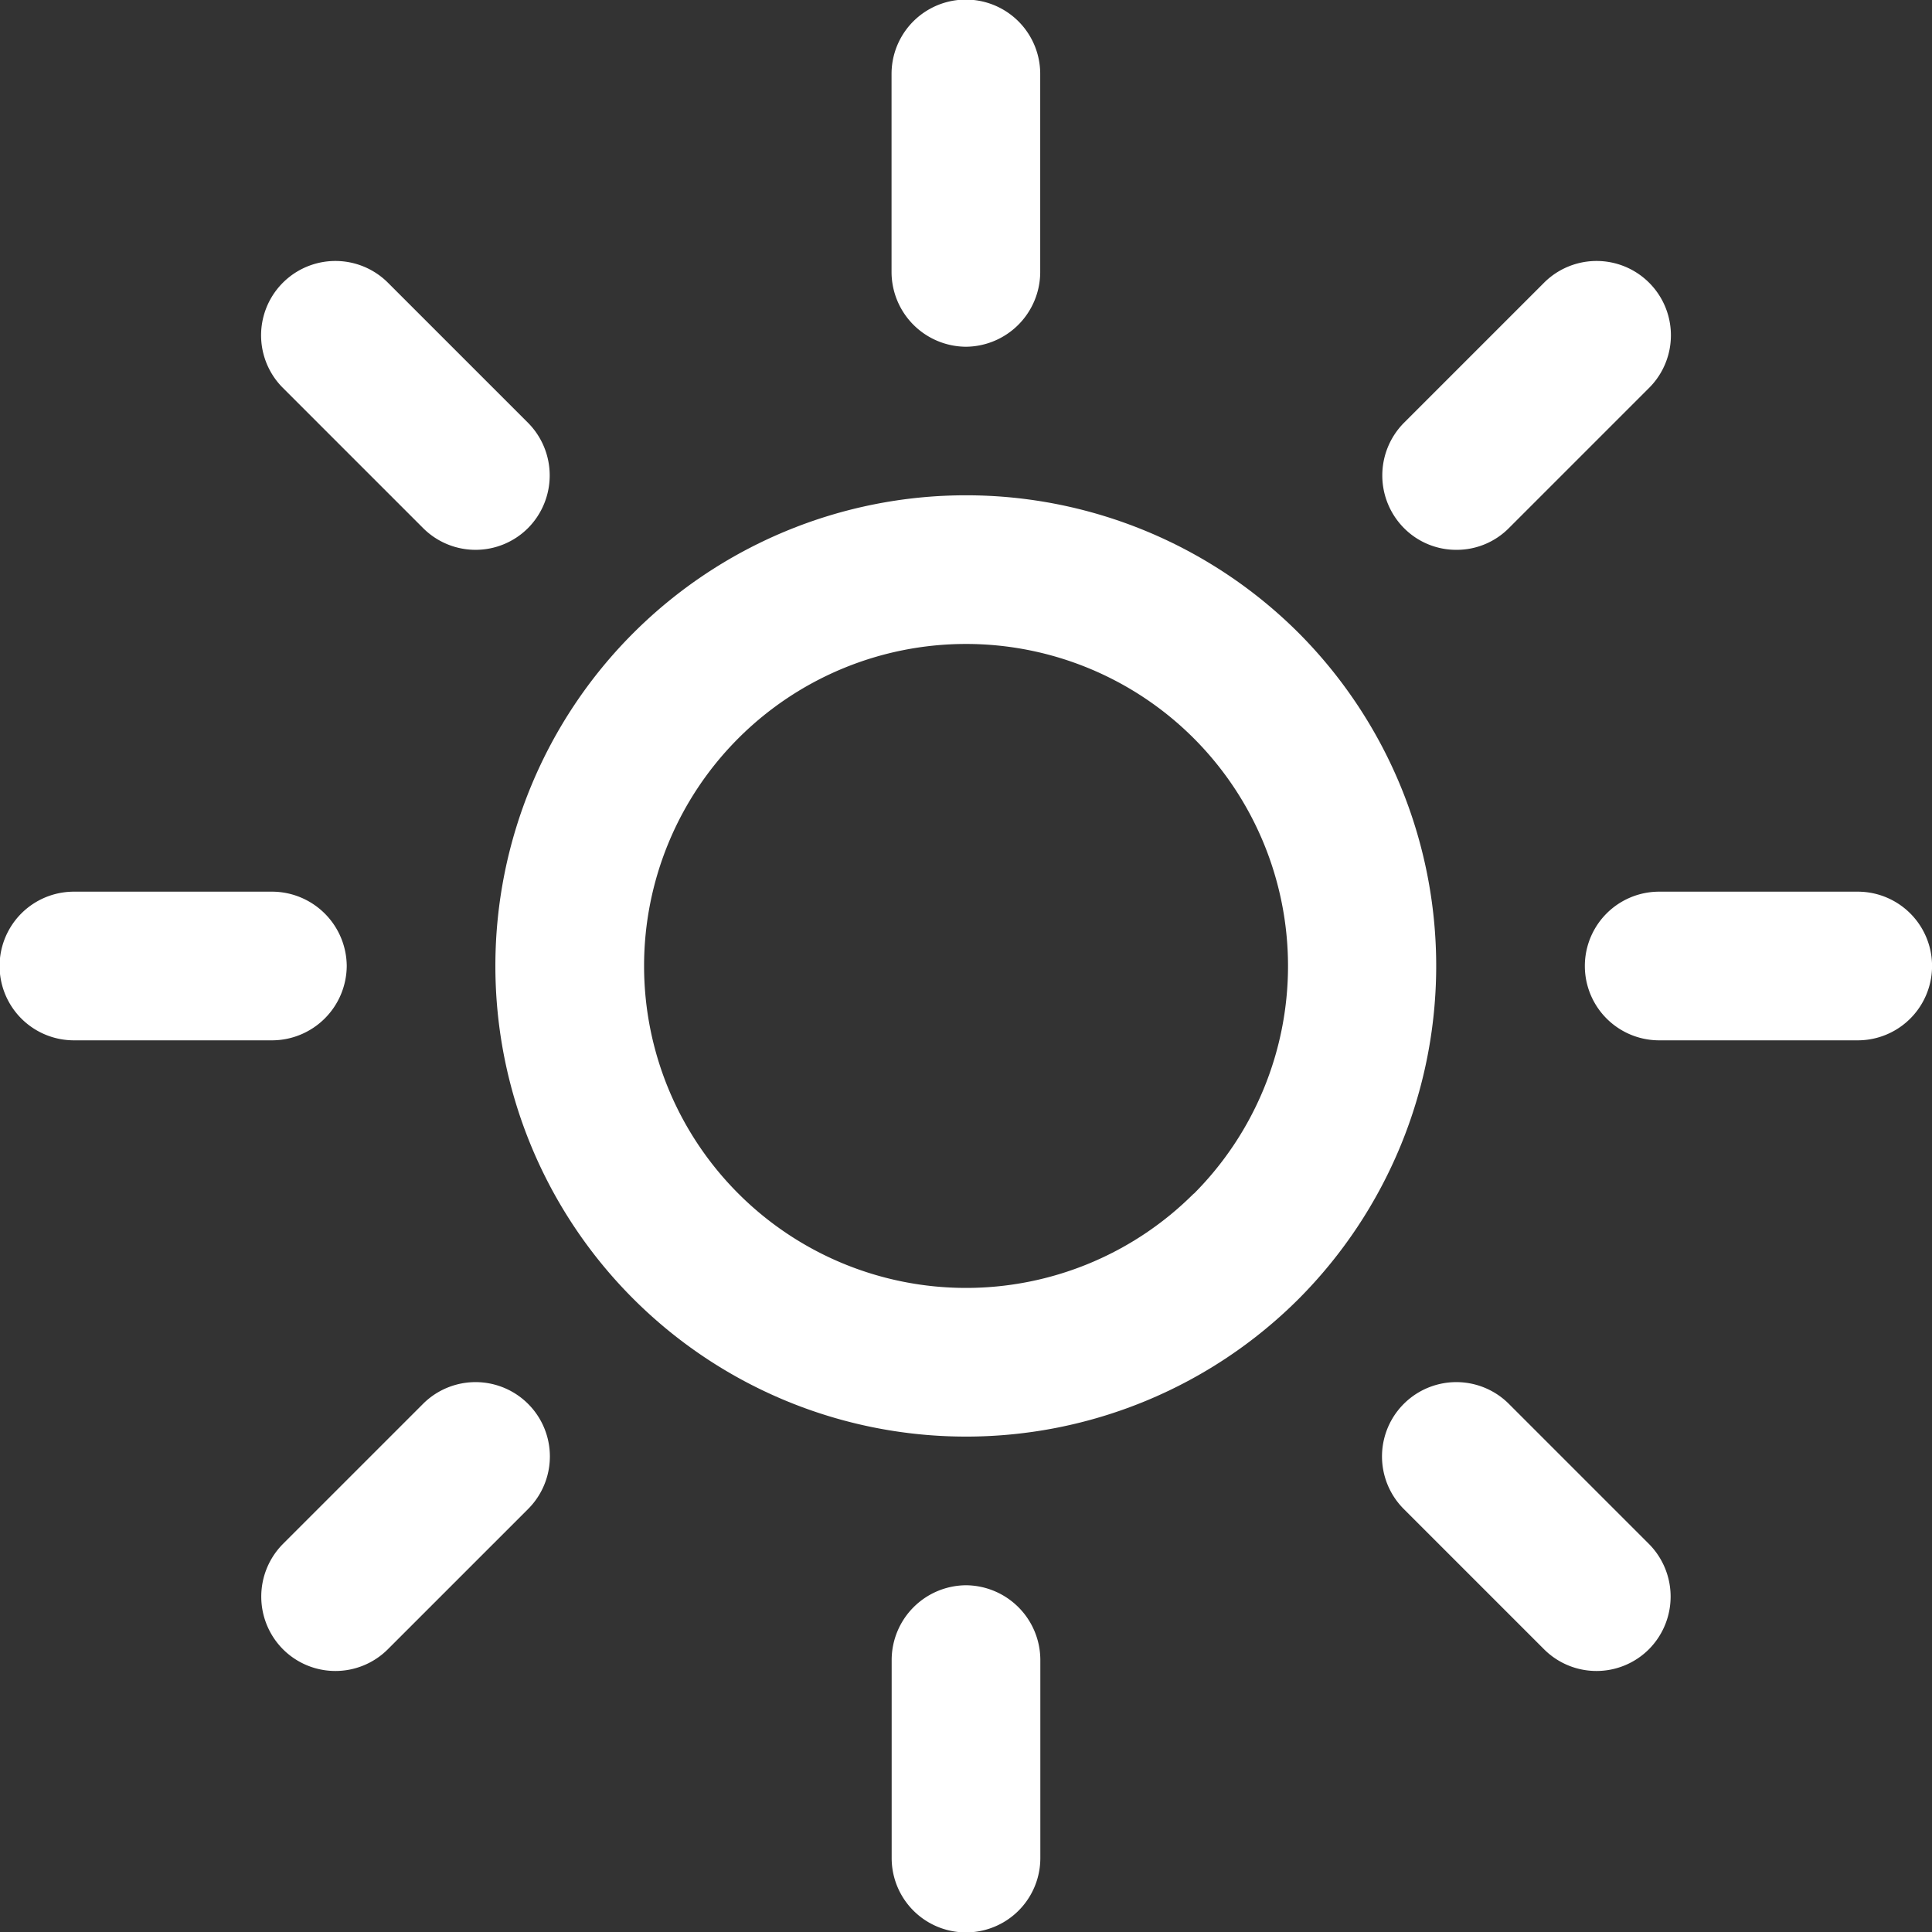 <svg id="u" xmlns="http://www.w3.org/2000/svg" width="16.543" height="16.543" viewBox="0 0 16.543 16.543">
  <rect x="0" y="0" width="16.543" height="16.543" fill="#333333" stroke="none"/>
  <g id="Group_1" data-name="Group 1" transform="translate(0 0)">
    <path id="Path_1" data-name="Path 1" d="M14.13,8.43a4.03,4.03,0,1,0,0,5.7,4.04,4.04,0,0,0,0-5.7Zm-.9,4.8a2.757,2.757,0,1,1,0-3.9A2.76,2.76,0,0,1,13.231,13.231Z" transform="translate(-3.009 -3.009)" fill="#fff"/>
    <path id="Path_2" data-name="Path 2" d="M16.837,7.359a.629.629,0,0,0,.45-.187l1.2-1.2a.636.636,0,0,0-.9-.9l-1.2,1.2a.64.64,0,0,0,0,.9A.629.629,0,0,0,16.837,7.359Z" transform="translate(-4.366 -2.651)" fill="#fff"/>
    <path id="Path_3" data-name="Path 3" d="M17.286,16.387a.636.636,0,0,0-.9.9l1.2,1.2a.635.635,0,0,0,.9,0,.64.64,0,0,0,0-.9l-1.2-1.2Z" transform="translate(-4.366 -4.366)" fill="#fff"/>
    <path id="Path_4" data-name="Path 4" d="M6.273,16.387l-1.2,1.2a.64.64,0,0,0,0,.9.635.635,0,0,0,.9,0l1.2-1.2a.636.636,0,0,0-.9-.9Z" transform="translate(-2.651 -4.366)" fill="#fff"/>
    <path id="Path_5" data-name="Path 5" d="M6.273,7.172a.635.635,0,0,0,.9,0,.64.64,0,0,0,0-.9l-1.2-1.2a.636.636,0,0,0-.9.9Z" transform="translate(-2.651 -2.651)" fill="#fff"/>
    <path id="Path_6" data-name="Path 6" d="M11.886,5.219a.641.641,0,0,0,.636-.636v-1.7a.636.636,0,0,0-1.273,0v1.7A.641.641,0,0,0,11.886,5.219Z" transform="translate(-3.615 -2.25)" fill="#fff"/>
    <path id="Path_7" data-name="Path 7" d="M20.583,11.25h-1.7a.636.636,0,0,0,0,1.273h1.7a.636.636,0,0,0,0-1.273Z" transform="translate(-4.676 -3.615)" fill="#fff"/>
    <path id="Path_8" data-name="Path 8" d="M11.886,18.25a.641.641,0,0,0-.636.636v1.7a.636.636,0,0,0,1.273,0v-1.7A.641.641,0,0,0,11.886,18.25Z" transform="translate(-3.615 -4.676)" fill="#fff"/>
    <path id="Path_9" data-name="Path 9" d="M5.219,11.886a.641.641,0,0,0-.636-.636h-1.7a.636.636,0,0,0,0,1.273h1.7A.641.641,0,0,0,5.219,11.886Z" transform="translate(-2.25 -3.615)" fill="#fff"/>
  </g>
</svg>
